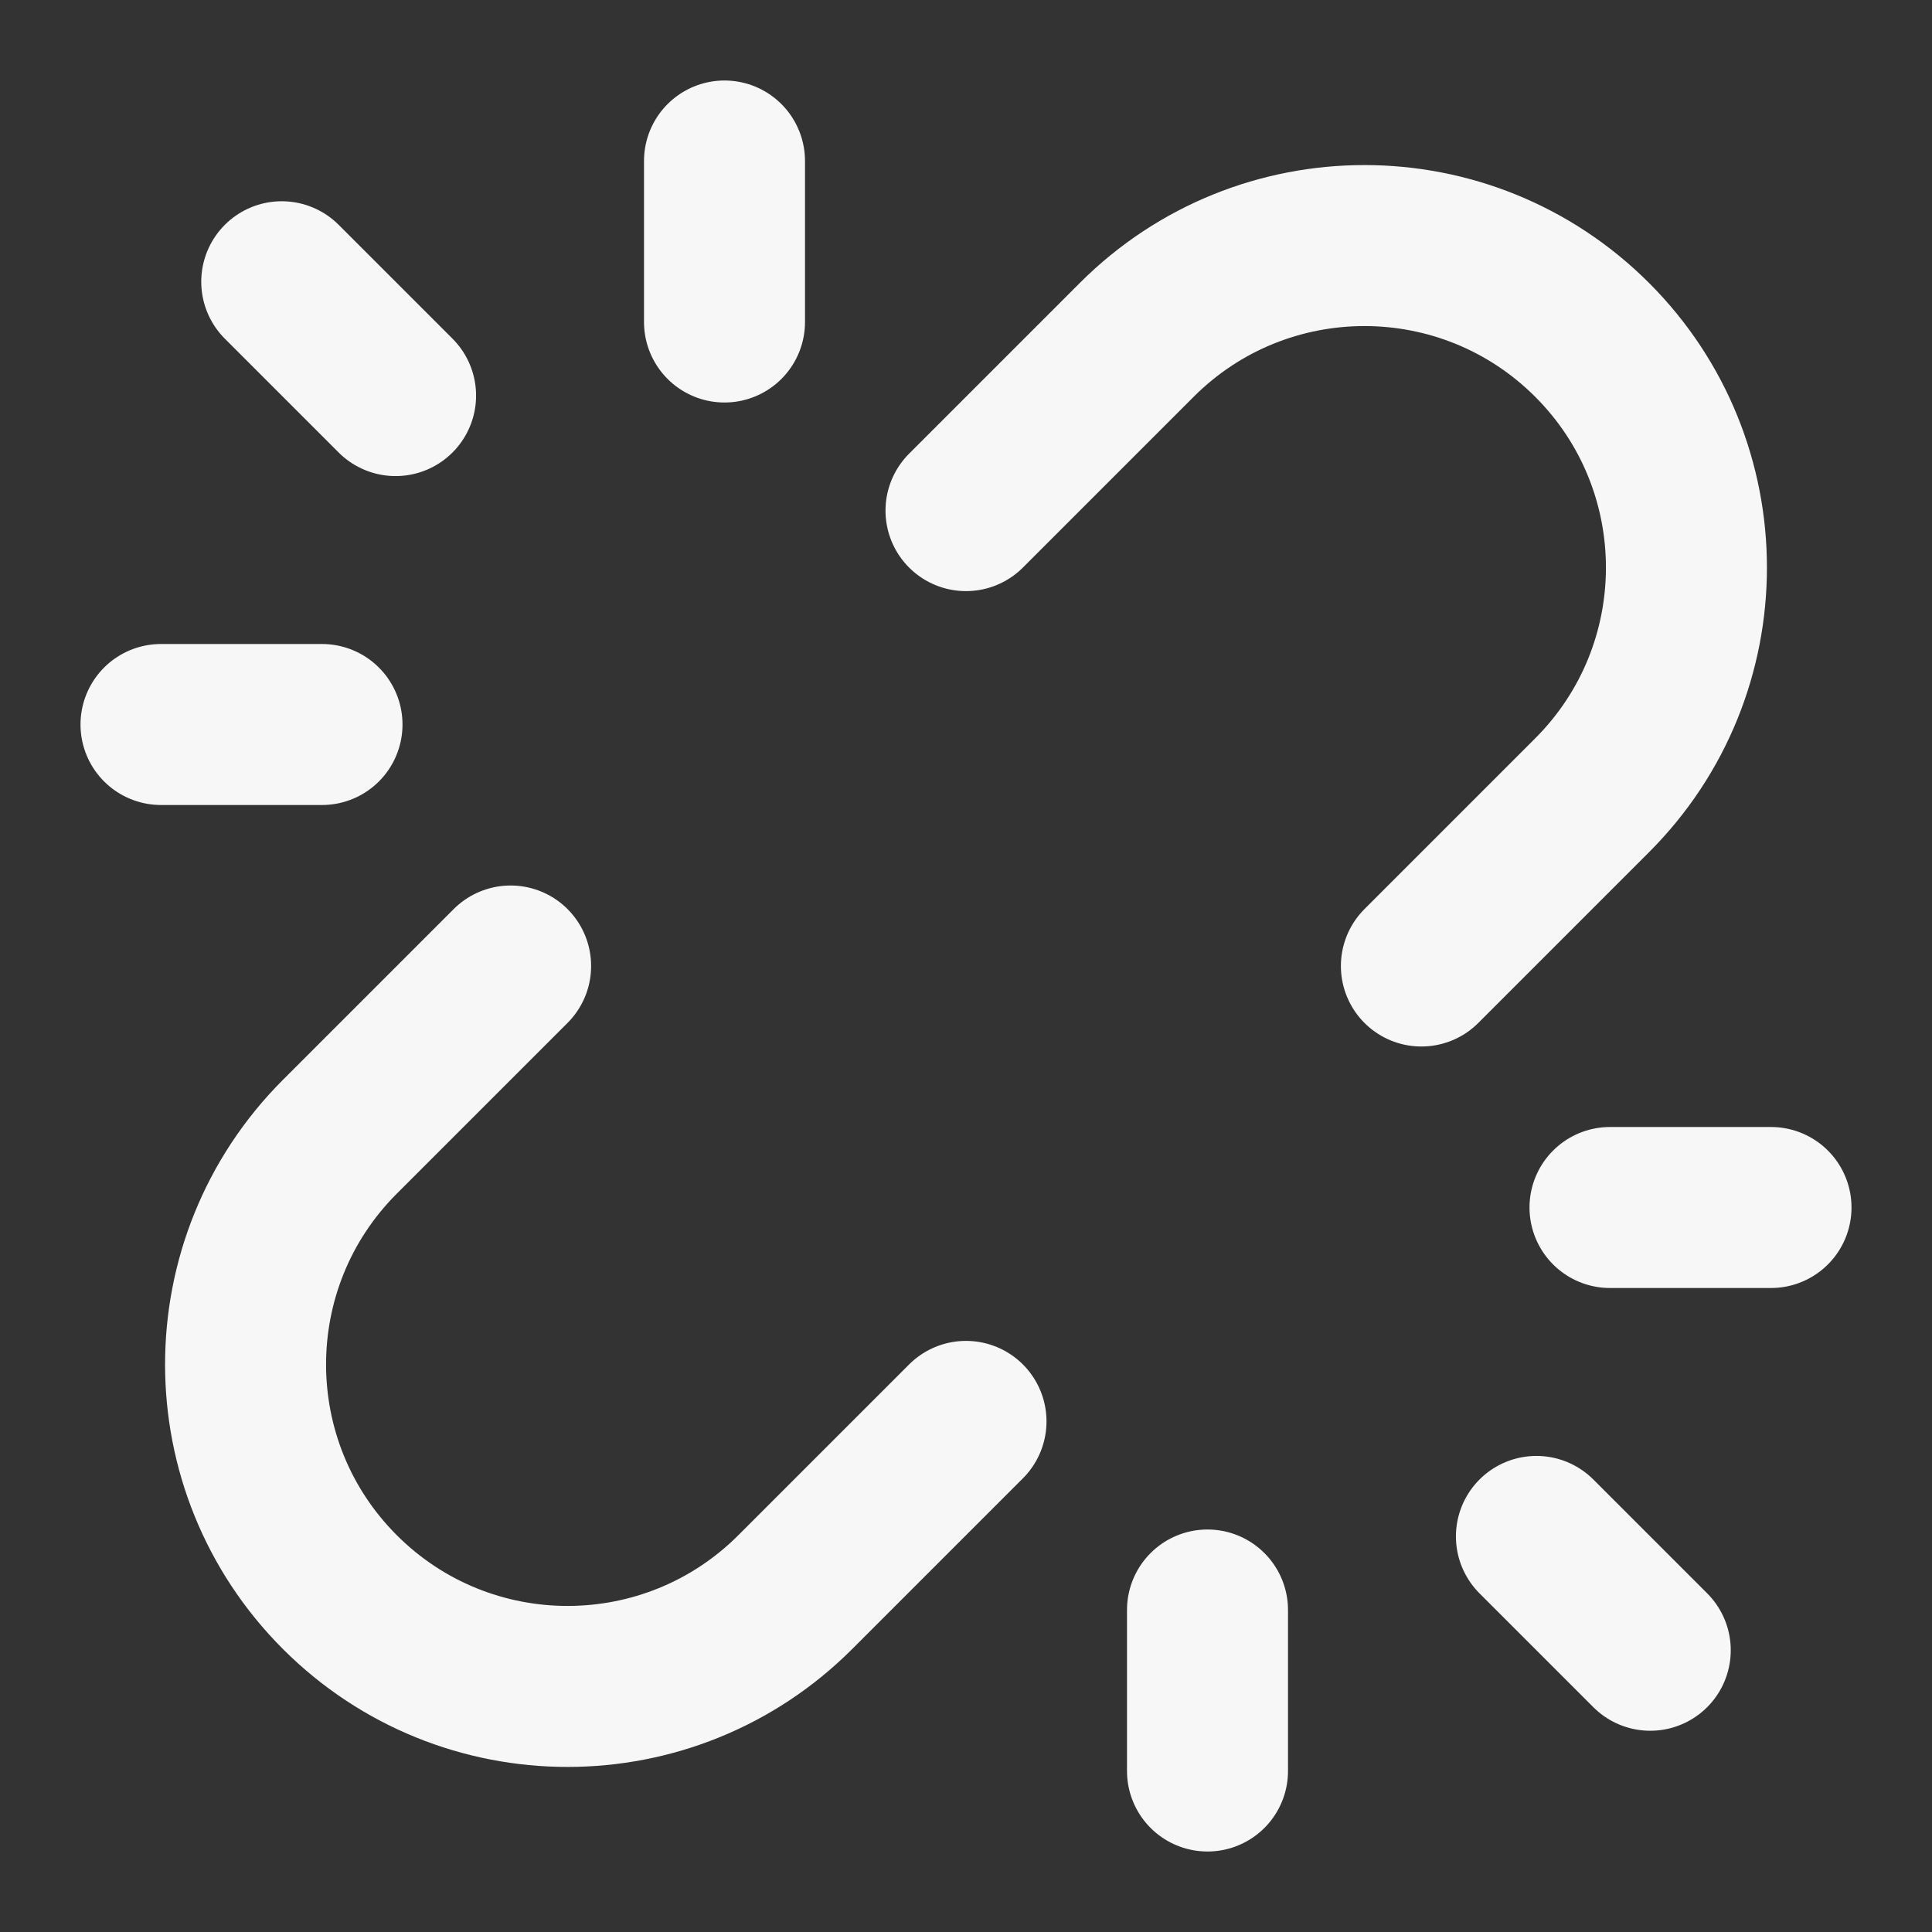 <svg width="24" height="24" xmlns="http://www.w3.org/2000/svg" viewBox="0 0 24 24"><rect x="0" y="0" width="24" height="24" fill="#333333" stroke="none"/><title>link broken 01</title><g fill="none" class="nc-icon-wrapper"><path d="M9 4V2M15 20V22M4 9H2M20 15H22M4.914 4.914L3.5 3.5M19.086 19.086L20.5 20.5M12 17.657L9.879 19.778C8.317 21.34 5.784 21.34 4.222 19.778C2.66 18.216 2.66 15.683 4.222 14.121L6.343 12M17.657 12L19.778 9.879C21.34 8.317 21.34 5.784 19.778 4.222C18.216 2.66 15.683 2.66 14.121 4.222L12 6.343" stroke="#F7F7F7" stroke-width="2" stroke-linecap="round" stroke-linejoin="round"></path></g></svg>